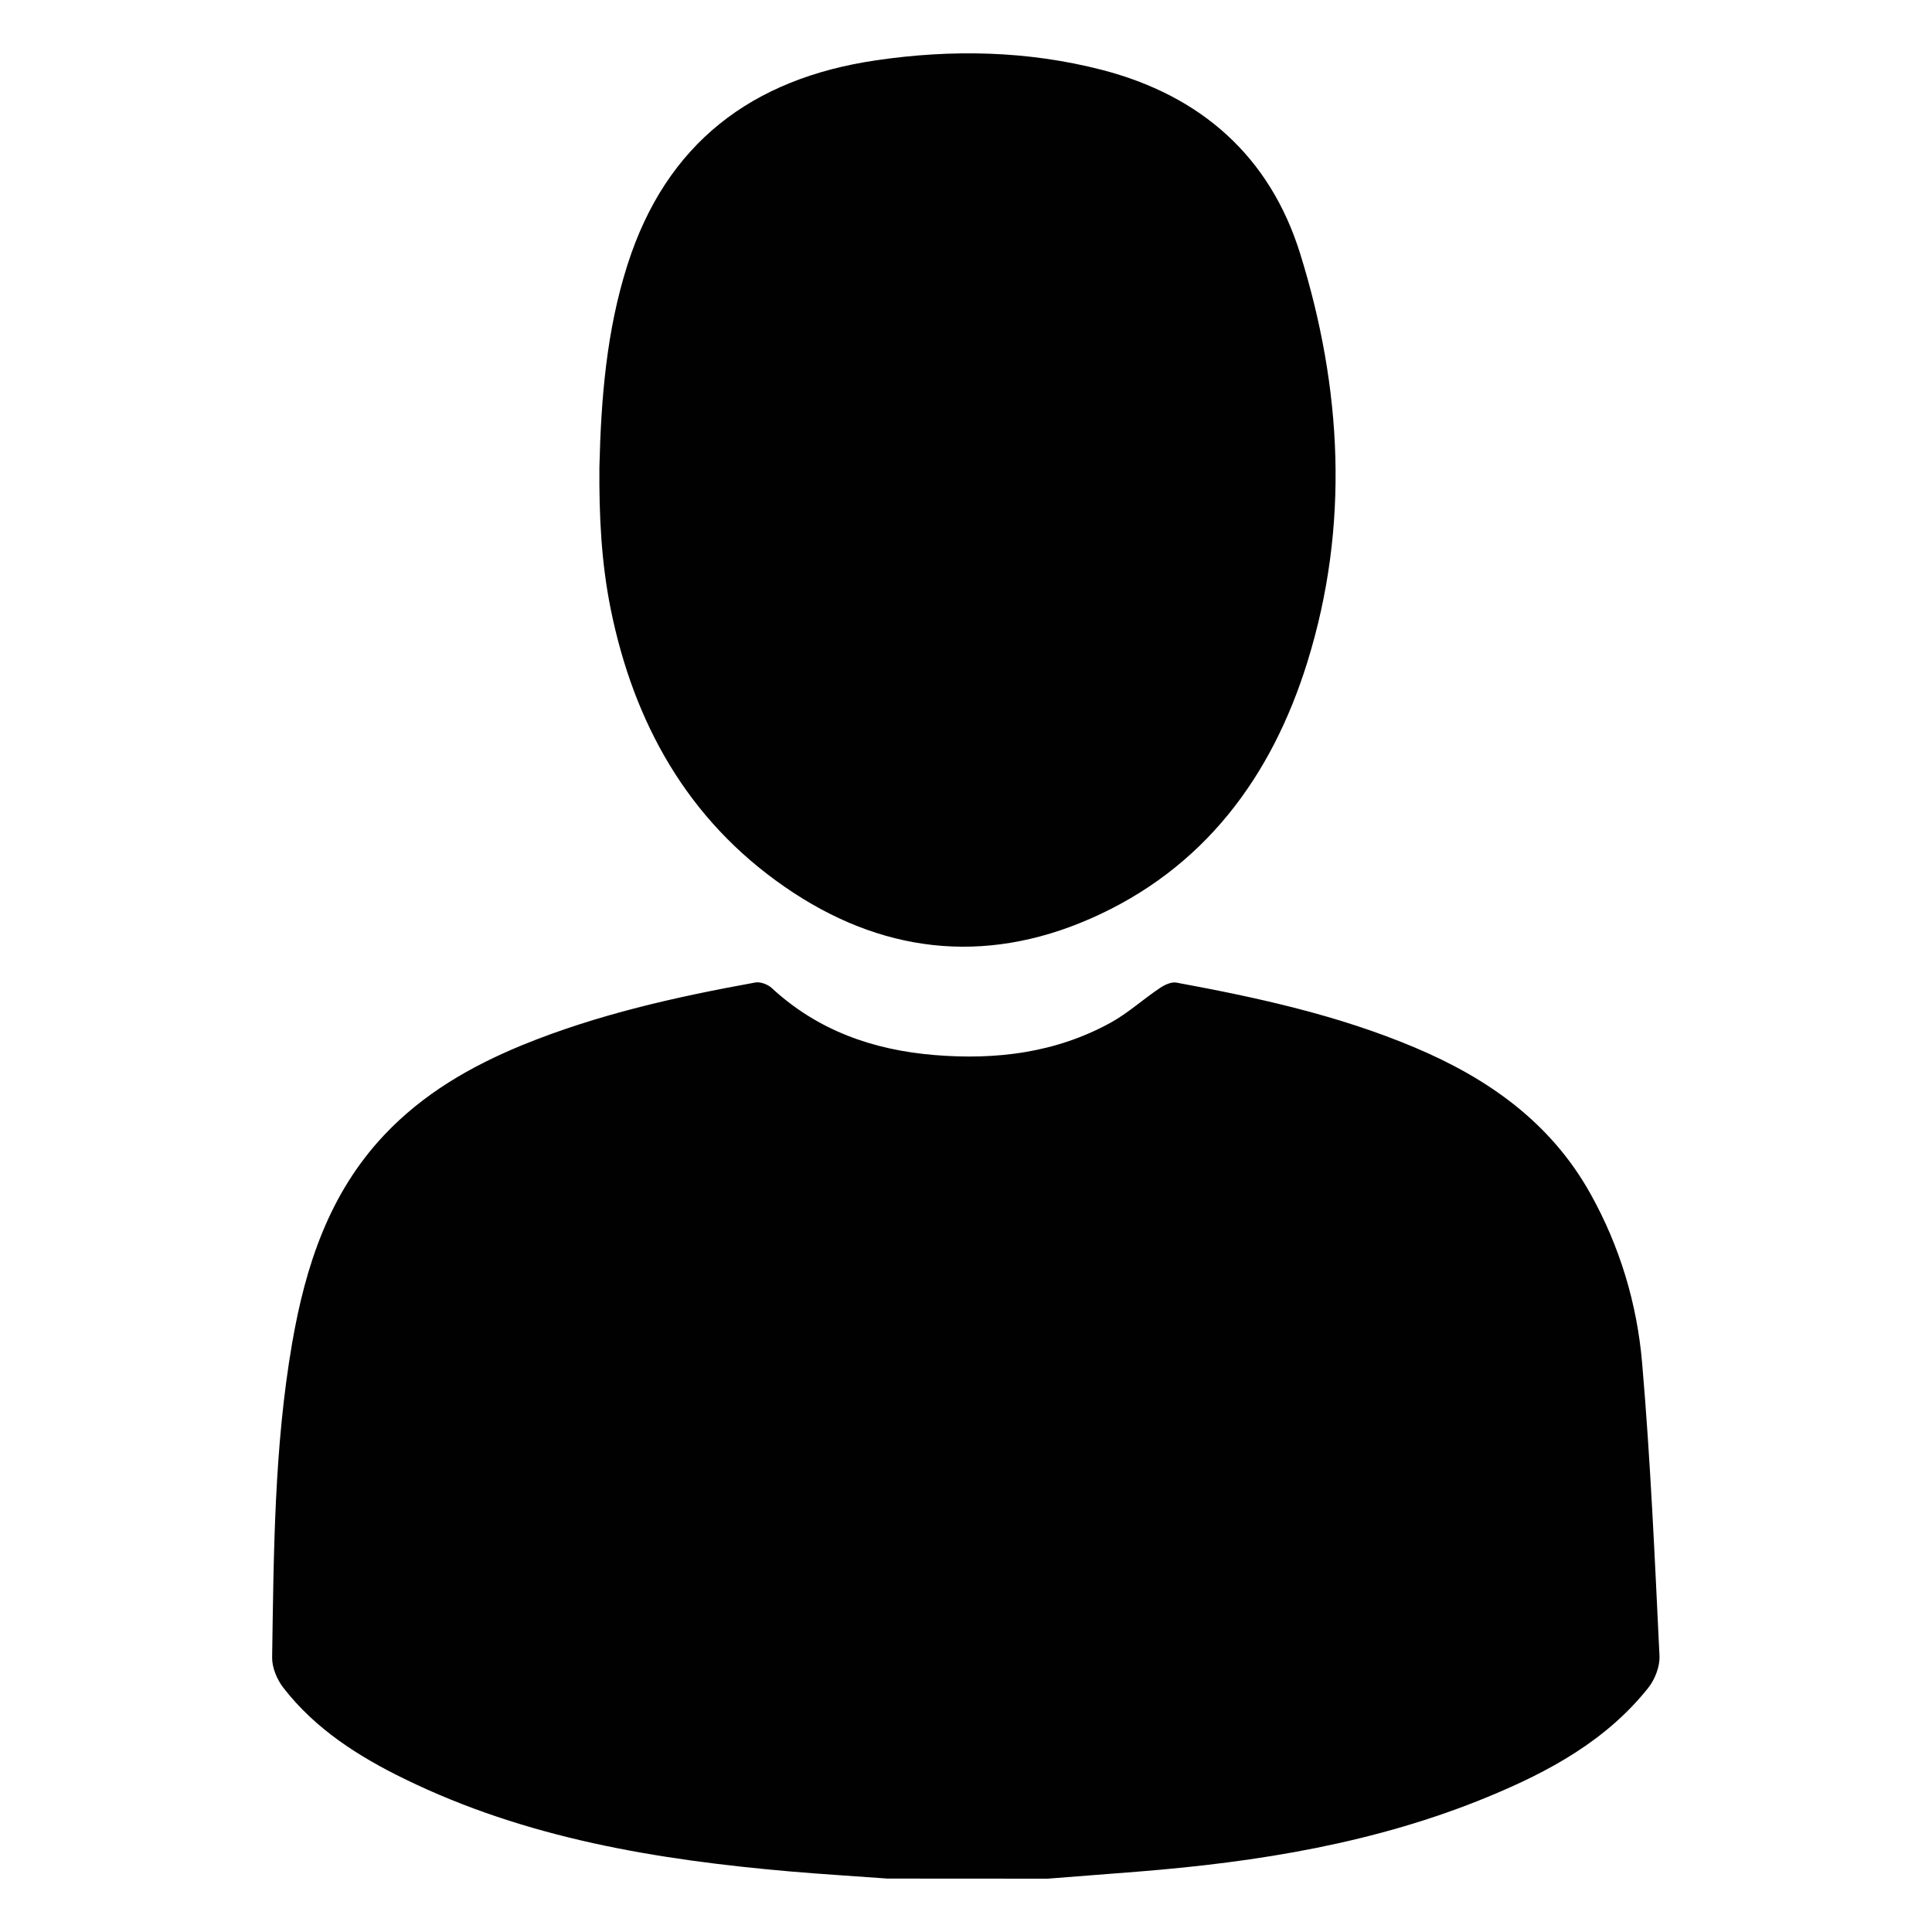 <?xml version="1.0" encoding="utf-8"?>
<!-- Generator: Adobe Illustrator 24.1.3, SVG Export Plug-In . SVG Version: 6.00 Build 0)  -->
<svg version="1.1" xmlns="http://www.w3.org/2000/svg" xmlns:xlink="http://www.w3.org/1999/xlink" x="0px" y="0px"
	 viewBox="0 0 200 200" style="enable-background:new 0 0 200 200;" xml:space="preserve">
<style type="text/css">
	.st0{display:none;}
	.st1{display:inline;fill:#FFFFFF;stroke:#000000;stroke-width:0.817;stroke-miterlimit:10;}
	.st2{fill:#010101;}
</style>
<g id="Layer_2" class="st0">
	<rect x="5.64" y="5.64" class="st1" width="188.72" height="188.72"/>
</g>
<g id="Layer_1">
	<g>
		<path class="st2" d="M91.88,194.47c-3.37-0.25-6.74-0.45-10.1-0.74c-13.77-1.2-27.31-3.42-39.89-9.57
			c-4.78-2.33-9.25-5.17-12.56-9.45c-0.66-0.85-1.17-2.08-1.16-3.12c0.17-10.88,0.21-21.77,2.07-32.54
			c1.38-7.98,3.82-15.5,9.55-21.57c4.01-4.25,8.92-7.09,14.25-9.28c7.77-3.18,15.92-5,24.14-6.49c0.53-0.1,1.3,0.19,1.71,0.57
			c4.77,4.41,10.52,6.42,16.87,6.94c6.37,0.52,12.53-0.23,18.21-3.35c1.81-1,3.37-2.43,5.1-3.59c0.49-0.33,1.19-0.66,1.72-0.56
			c8.4,1.55,16.73,3.37,24.65,6.71c7.6,3.2,14.08,7.76,18.2,15.14c3.04,5.45,4.82,11.36,5.35,17.5c0.87,10.09,1.31,20.23,1.8,30.35
			c0.05,1.09-0.47,2.43-1.16,3.3c-4.34,5.46-10.28,8.68-16.58,11.28c-11.6,4.79-23.82,6.76-36.24,7.75
			c-3.12,0.25-6.24,0.48-9.36,0.73C102.95,194.47,97.42,194.47,91.88,194.47z"/>
		<path class="st2" d="M62.05,48.35c0.17-7.08,0.73-14.11,2.9-20.92c4.01-12.6,12.88-19.29,25.7-21.18
			c7.86-1.16,15.68-1.01,23.41,0.98c10.26,2.65,17.4,8.96,20.53,19.02c4.34,13.94,5.13,28.19,0.75,42.28
			c-3.7,11.92-10.75,21.44-22.49,26.58c-11.06,4.84-21.78,3.52-31.64-3.32C71.14,84.82,65.59,74.79,63.21,63
			C62.25,58.22,62.01,53.42,62.05,48.35C62.2,48.34,61.9,48.37,62.05,48.35z"/>
	</g>
</g>
</svg>
